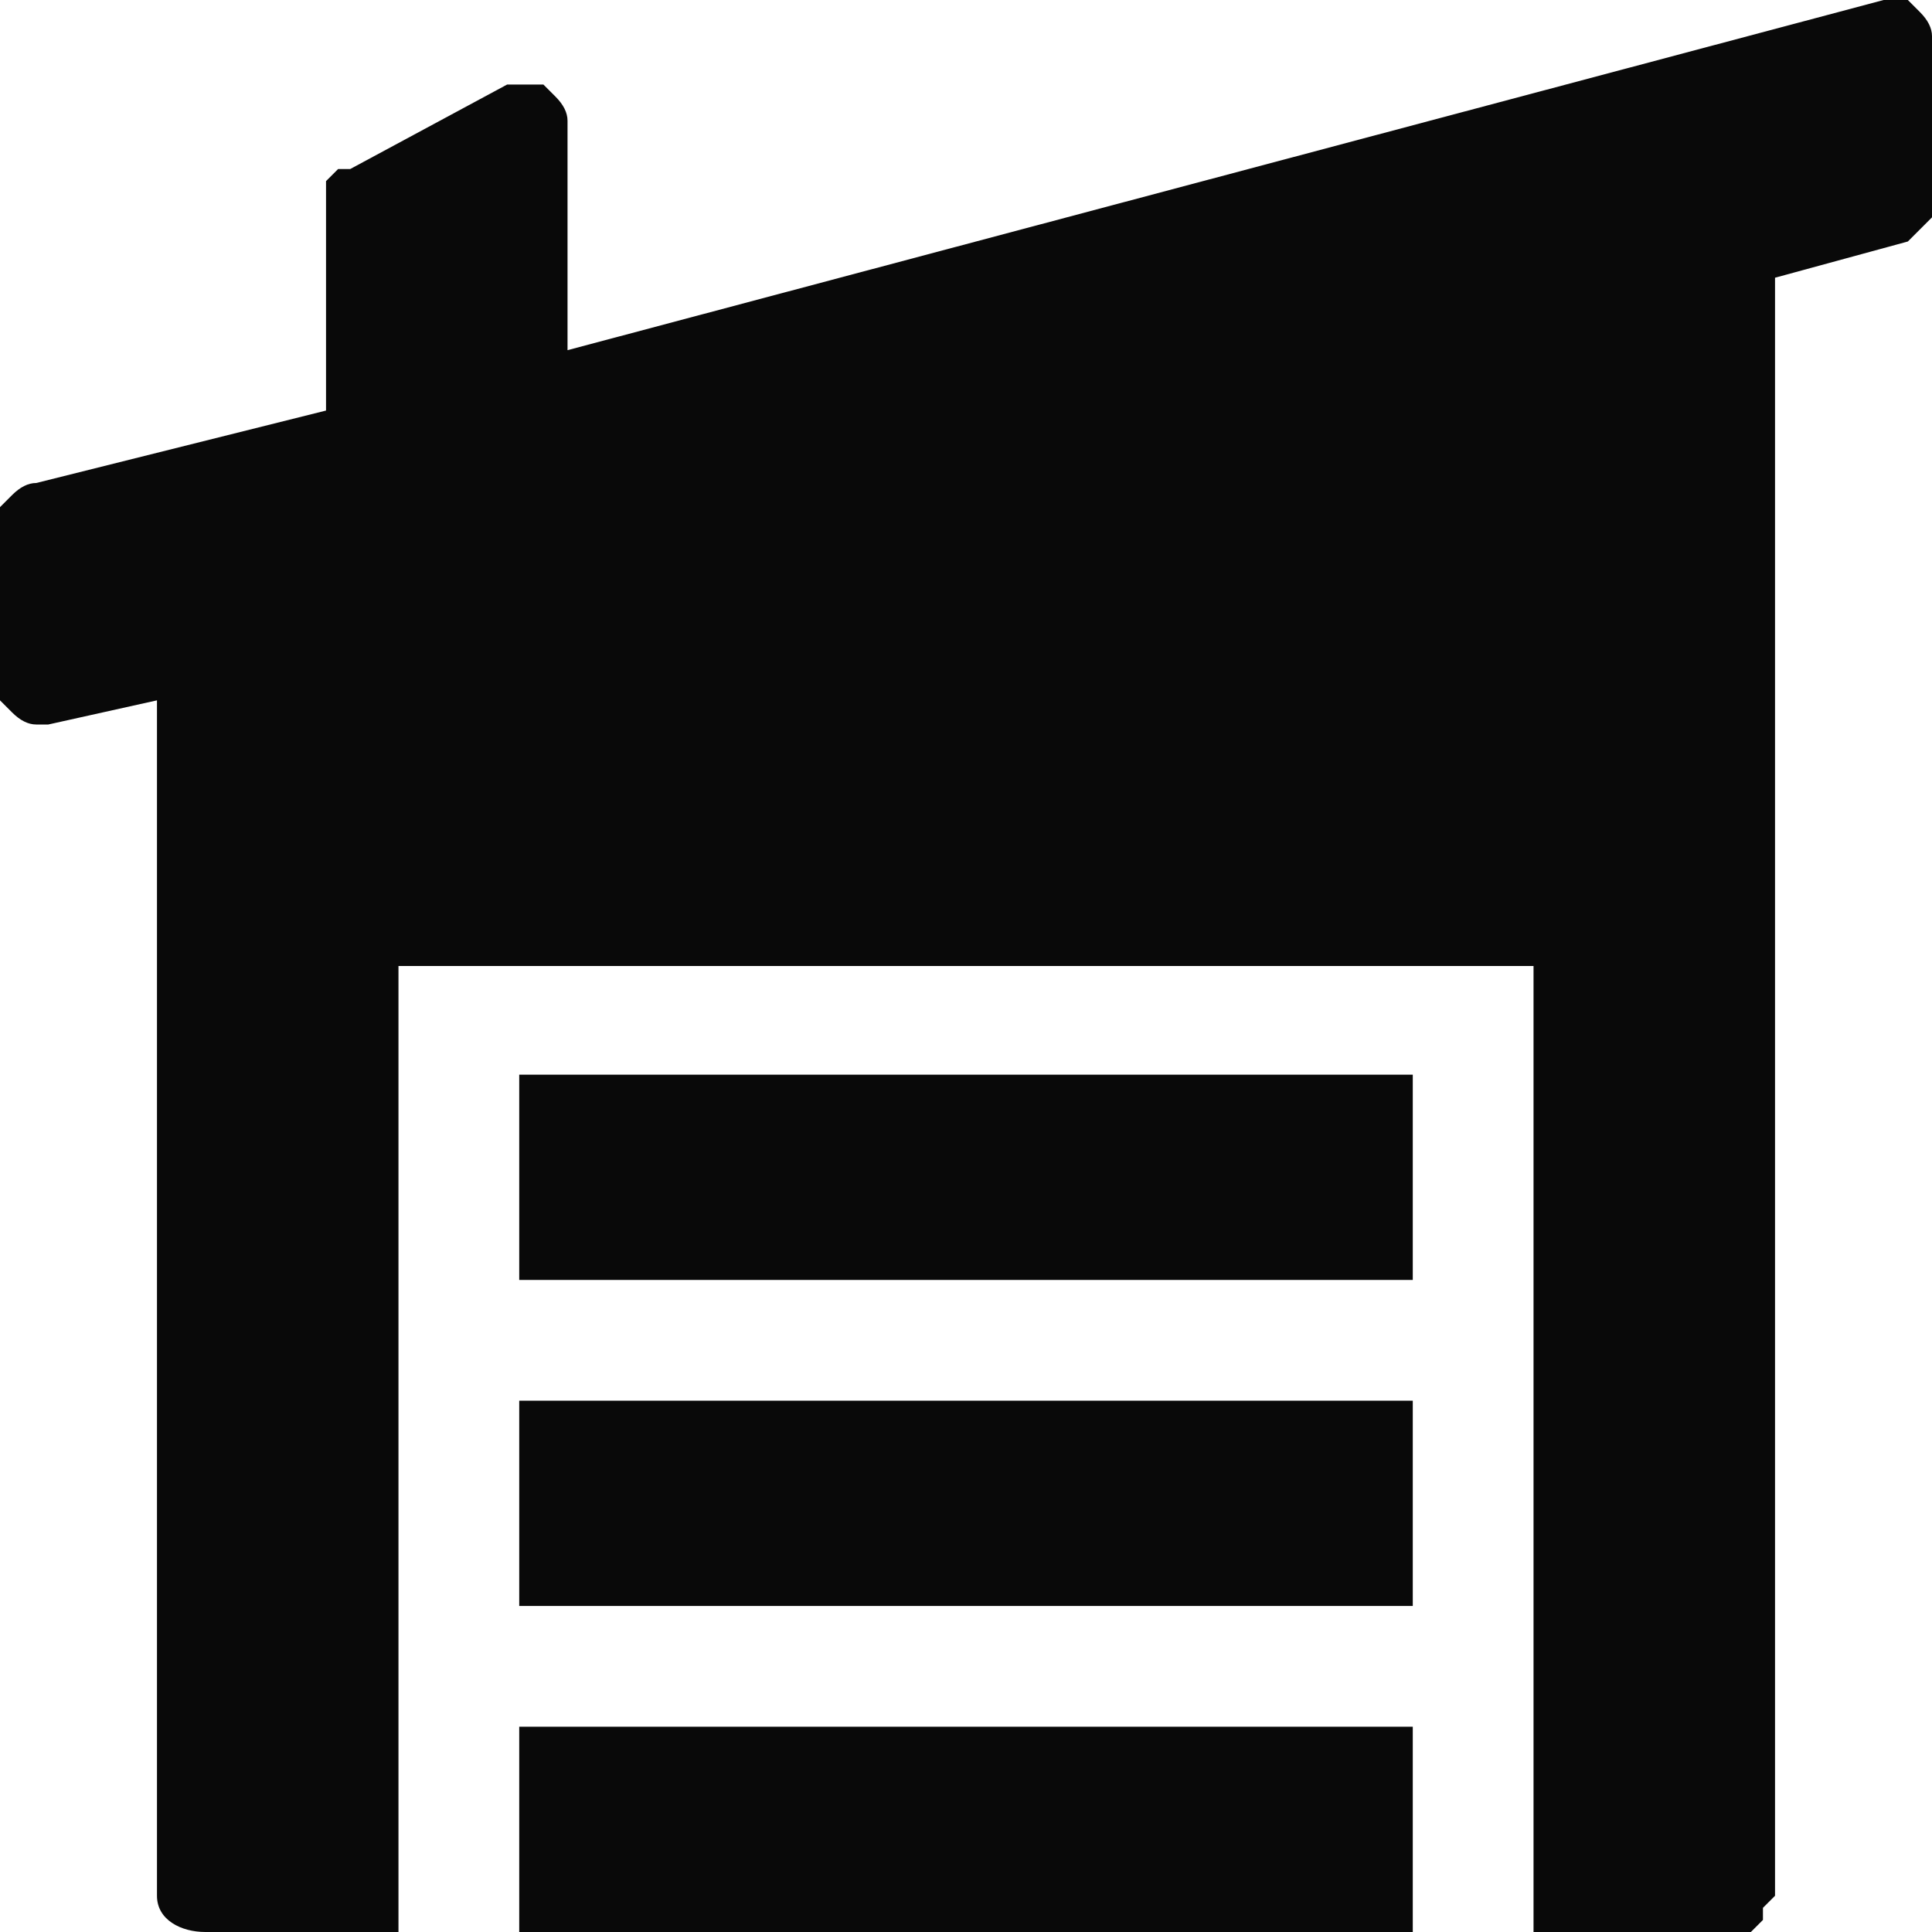 <svg version="1.2" xmlns="http://www.w3.org/2000/svg" viewBox="0 0 16 16" width="16" height="16">
	<title>group-41-copy</title>
	<style>
		.s0 { fill: #090909 } 
	</style>
	<g>
		<g>
			<path class="s0" d="m15.9 0.1q-0.1-0.1-0.1-0.1 0 0-0.1 0 0 0 0 0-0.1 0-0.1 0l-10.9 2.9v-1.9q0-0.1-0.1-0.2 0 0-0.1-0.1-0.1 0-0.2 0 0 0-0.1 0l-1.3 0.7q-0.1 0-0.1 0-0.1 0.1-0.1 0.1 0 0 0 0.1 0 0 0 0.1v1.7l-2.4 0.6q-0.1 0-0.2 0.1 0 0 0 0-0.1 0.1-0.1 0.1 0 0.1 0 0.1v1.4q0 0 0 0.1 0.1 0.1 0.1 0.1 0.1 0.1 0.2 0.1 0 0 0.1 0l0.9-0.2v9.9c0 0.2 0.2 0.3 0.4 0.3h1.6v-8h9.4v8h1.6q0.1 0 0.2 0 0 0 0.1-0.1 0 0 0-0.1 0.1-0.1 0.1-0.1v-13.4l1.1-0.3q0 0 0.1-0.1 0 0 0 0 0.1-0.1 0.1-0.1 0-0.1 0-0.1v-1.4q0-0.1-0.1-0.2z"/>
			<path class="s0" d="m4.3 14.3h7.4v1.7h-7.4zm0-2.7h7.4v1.7h-7.4zm0-2.7h7.4v1.7h-7.4z"/>
		</g>
	</g>
</svg>